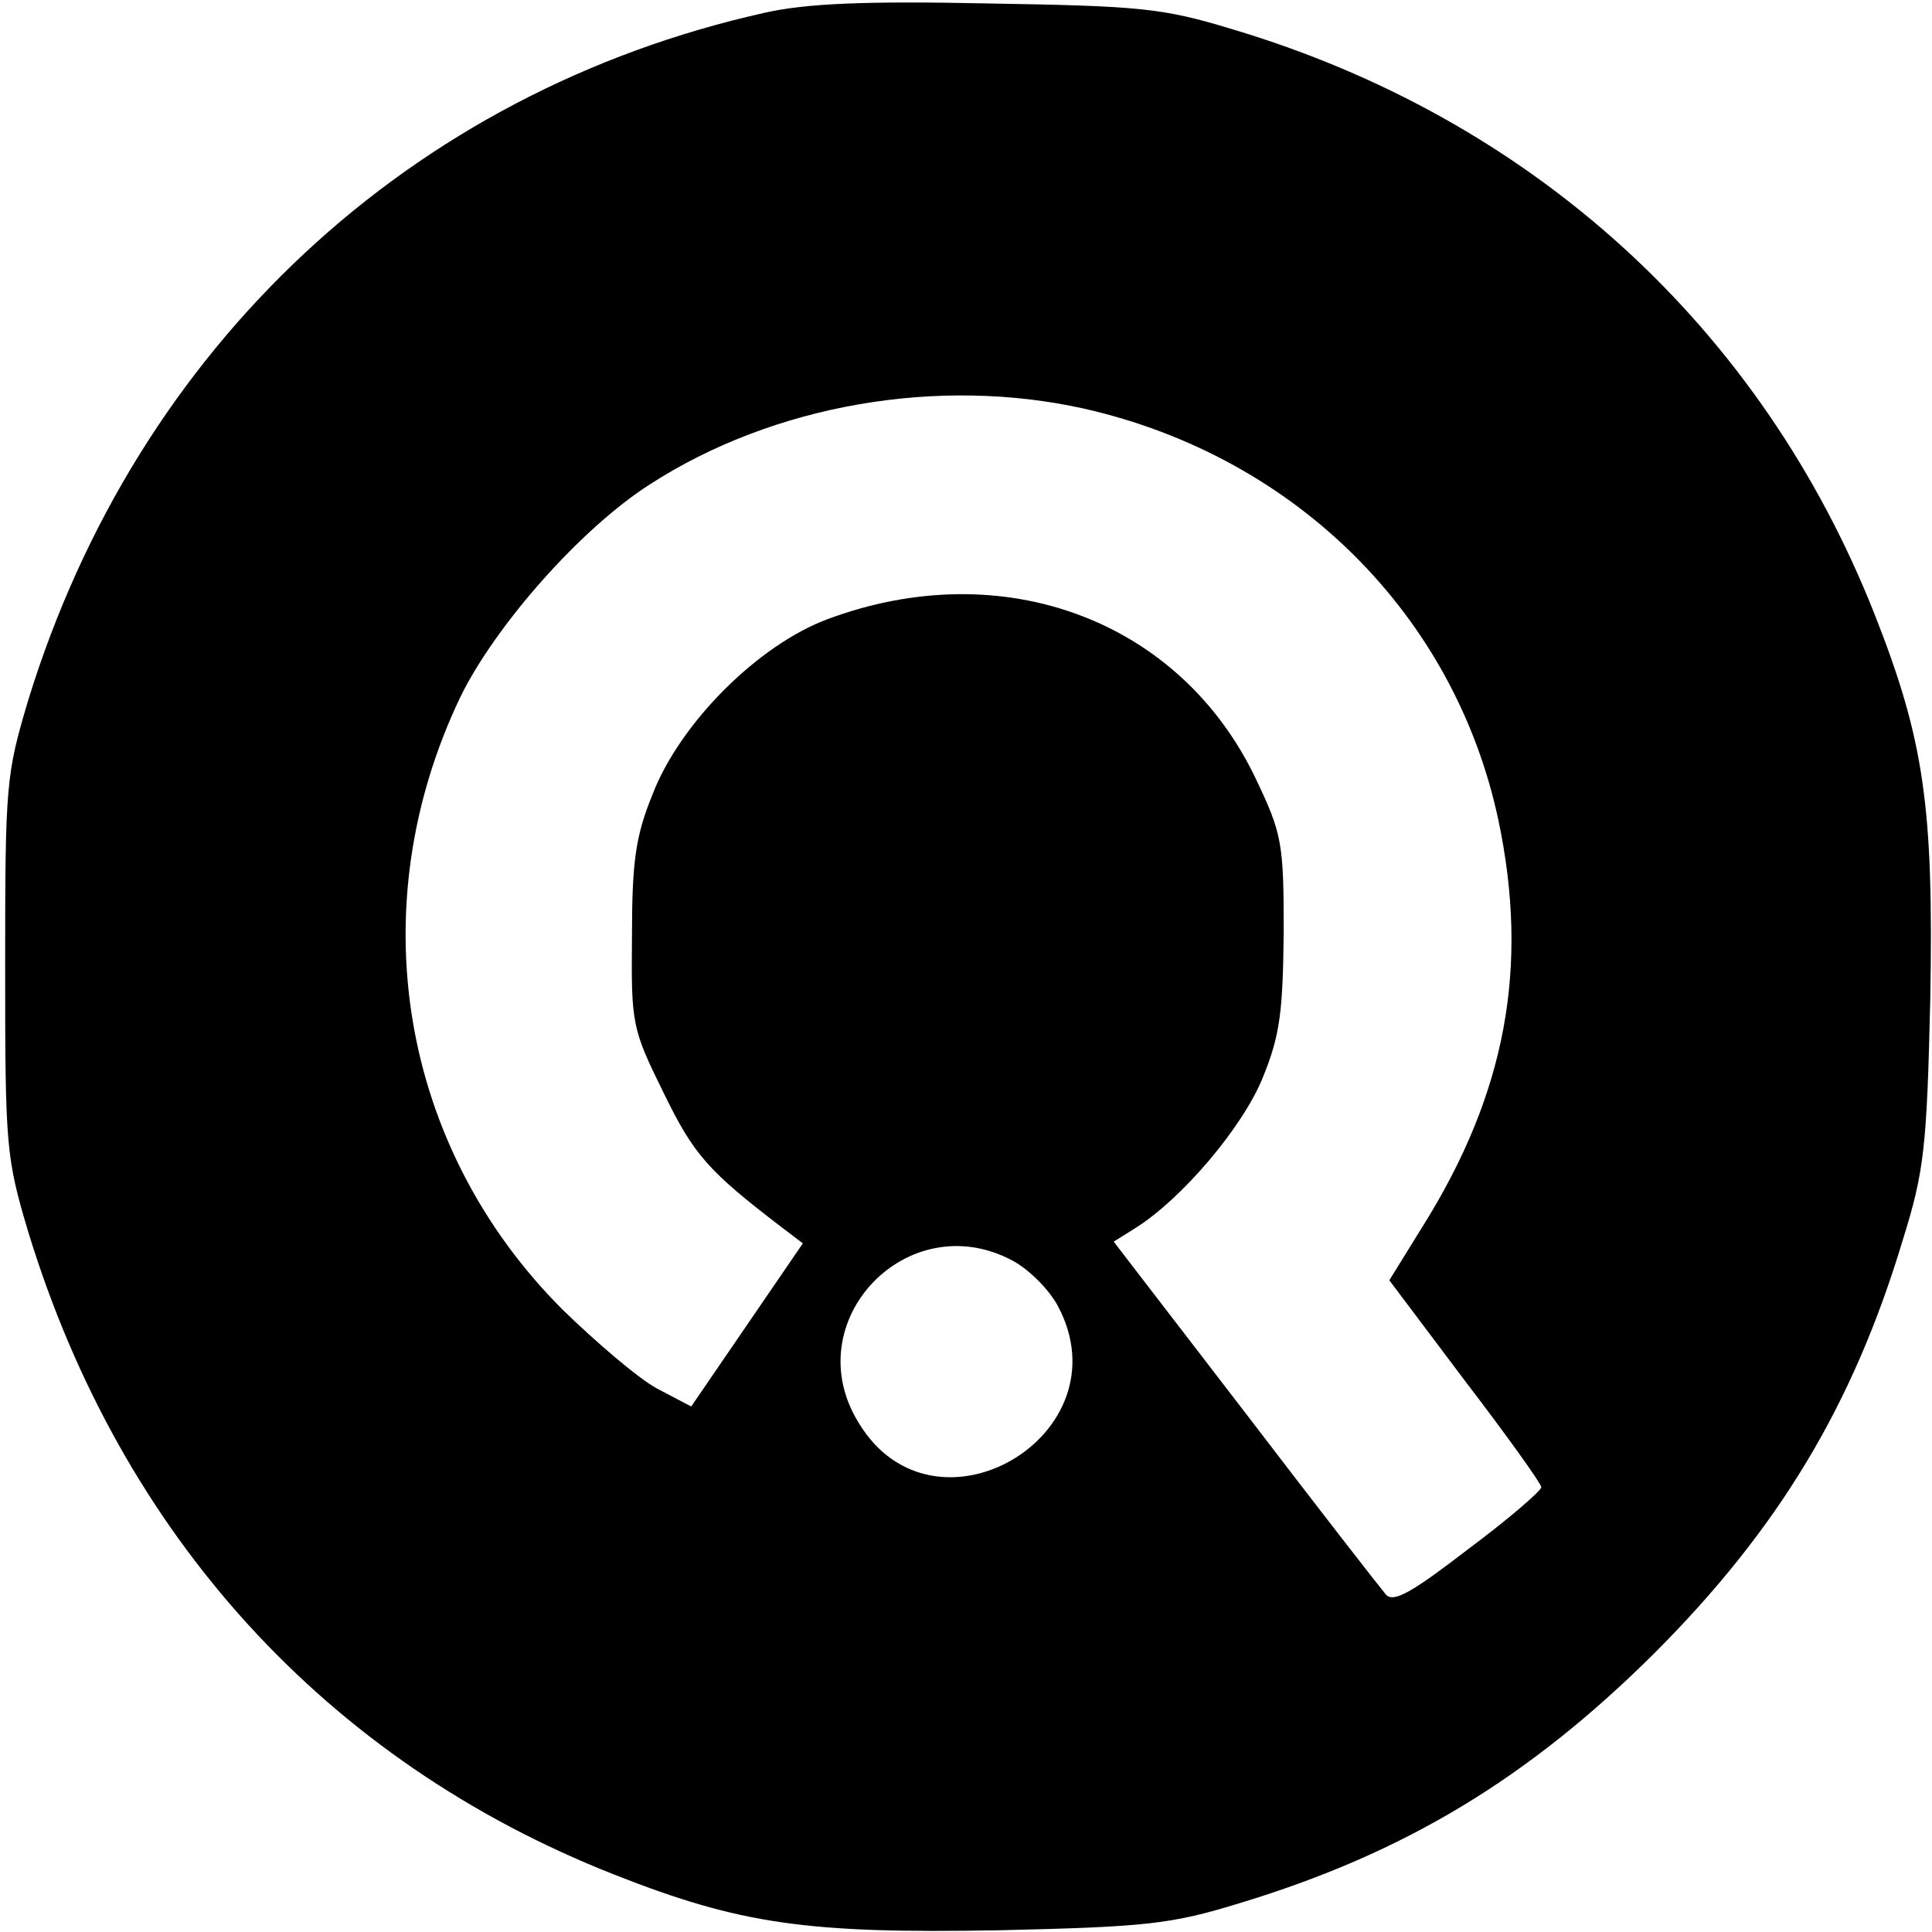<?xml version="1.0" standalone="no"?>
<!DOCTYPE svg PUBLIC "-//W3C//DTD SVG 20010904//EN"
 "http://www.w3.org/TR/2001/REC-SVG-20010904/DTD/svg10.dtd">
<svg version="1.0" xmlns="http://www.w3.org/2000/svg"
 width="225pt" height="225pt" viewBox="0 0 225 225"
 preserveAspectRatio="xMidYMid meet">
<g transform="translate(0,225) scale(0.1,-0.1)"
fill="#000000" stroke="none">
<path d="M890 2235 c-412 -92 -730 -388 -857 -800 -26 -87 -27 -98 -27 -310 0
-211 1 -223 27 -310 108 -353 347 -616 682 -748 147 -58 225 -69 448 -65 173
4 201 7 282 32 191 58 335 145 481 290 145 145 232 289 290 482 25 80 28 108
32 281 4 223 -7 301 -65 448 -132 334 -399 577 -748 681 -82 25 -108 27 -285
30 -143 3 -212 0 -260 -11z m373 -461 c246 -56 431 -240 482 -479 36 -171 9
-318 -88 -473 l-39 -63 88 -117 c49 -64 89 -120 89 -124 0 -4 -38 -37 -85 -72
-65 -50 -87 -63 -96 -53 -6 7 -80 102 -164 212 l-153 199 24 15 c55 34 127
119 150 177 20 49 23 77 24 169 0 103 -2 114 -32 177 -88 186 -295 263 -499
187 -81 -30 -172 -121 -204 -204 -20 -49 -24 -79 -24 -166 -1 -102 0 -107 37
-182 35 -72 52 -91 137 -156 l25 -19 -65 -95 -65 -95 -40 21 c-22 12 -71 54
-110 92 -189 189 -236 468 -119 713 41 84 141 197 221 248 144 93 336 126 506
88z m-84 -992 c19 -10 43 -34 53 -53 80 -150 -144 -282 -232 -136 -73 118 57
254 179 189z"/>
</g>
</svg>
